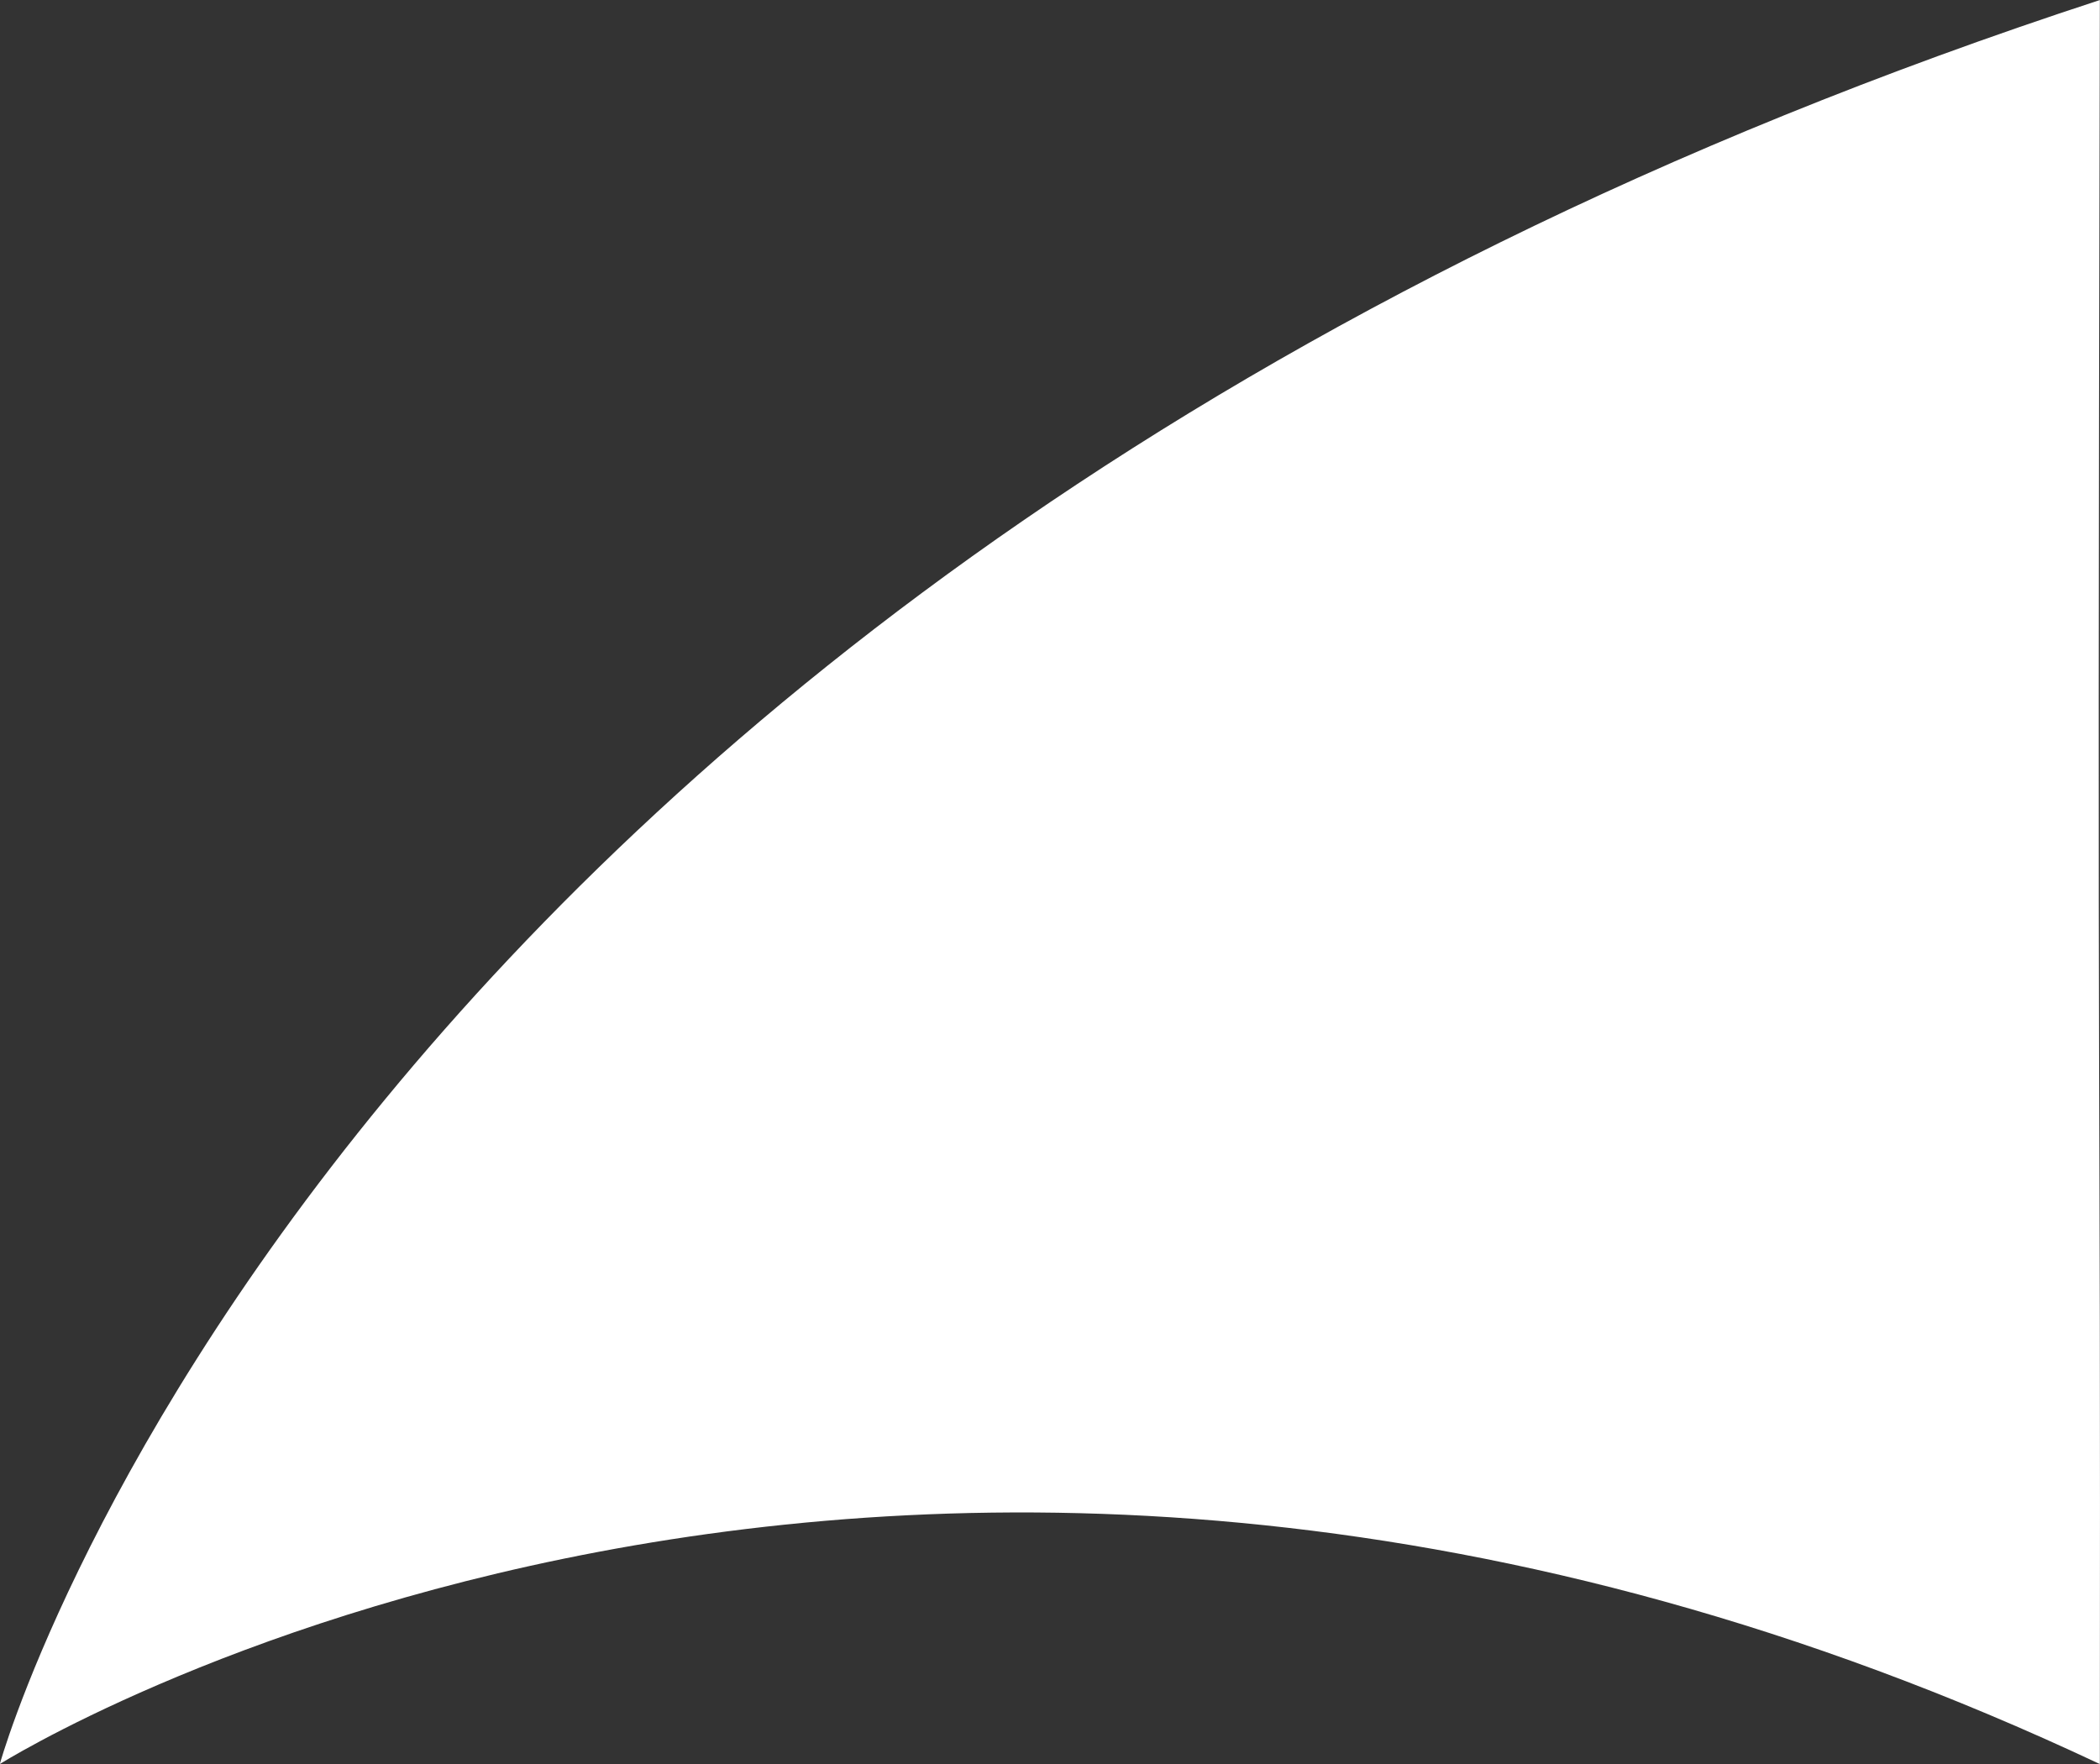<svg xmlns="http://www.w3.org/2000/svg" width="43.976" height="36.94" viewBox="0 0 43.976 36.94">
  <rect x="0" y="0" width="43.976" height="36.94" fill="#333333" stroke="none"/>
  <path id="Tracé_16" data-name="Tracé 16" d="M4120.234,100.977c17.174.018,10.27-.06,36.94,0C4145.047,63.861,4120.234,57,4120.234,57S4132.089,75.8,4120.234,100.977Z" transform="translate(-57.004 4157.175) rotate(-90)" fill="#fff"/>
</svg>
